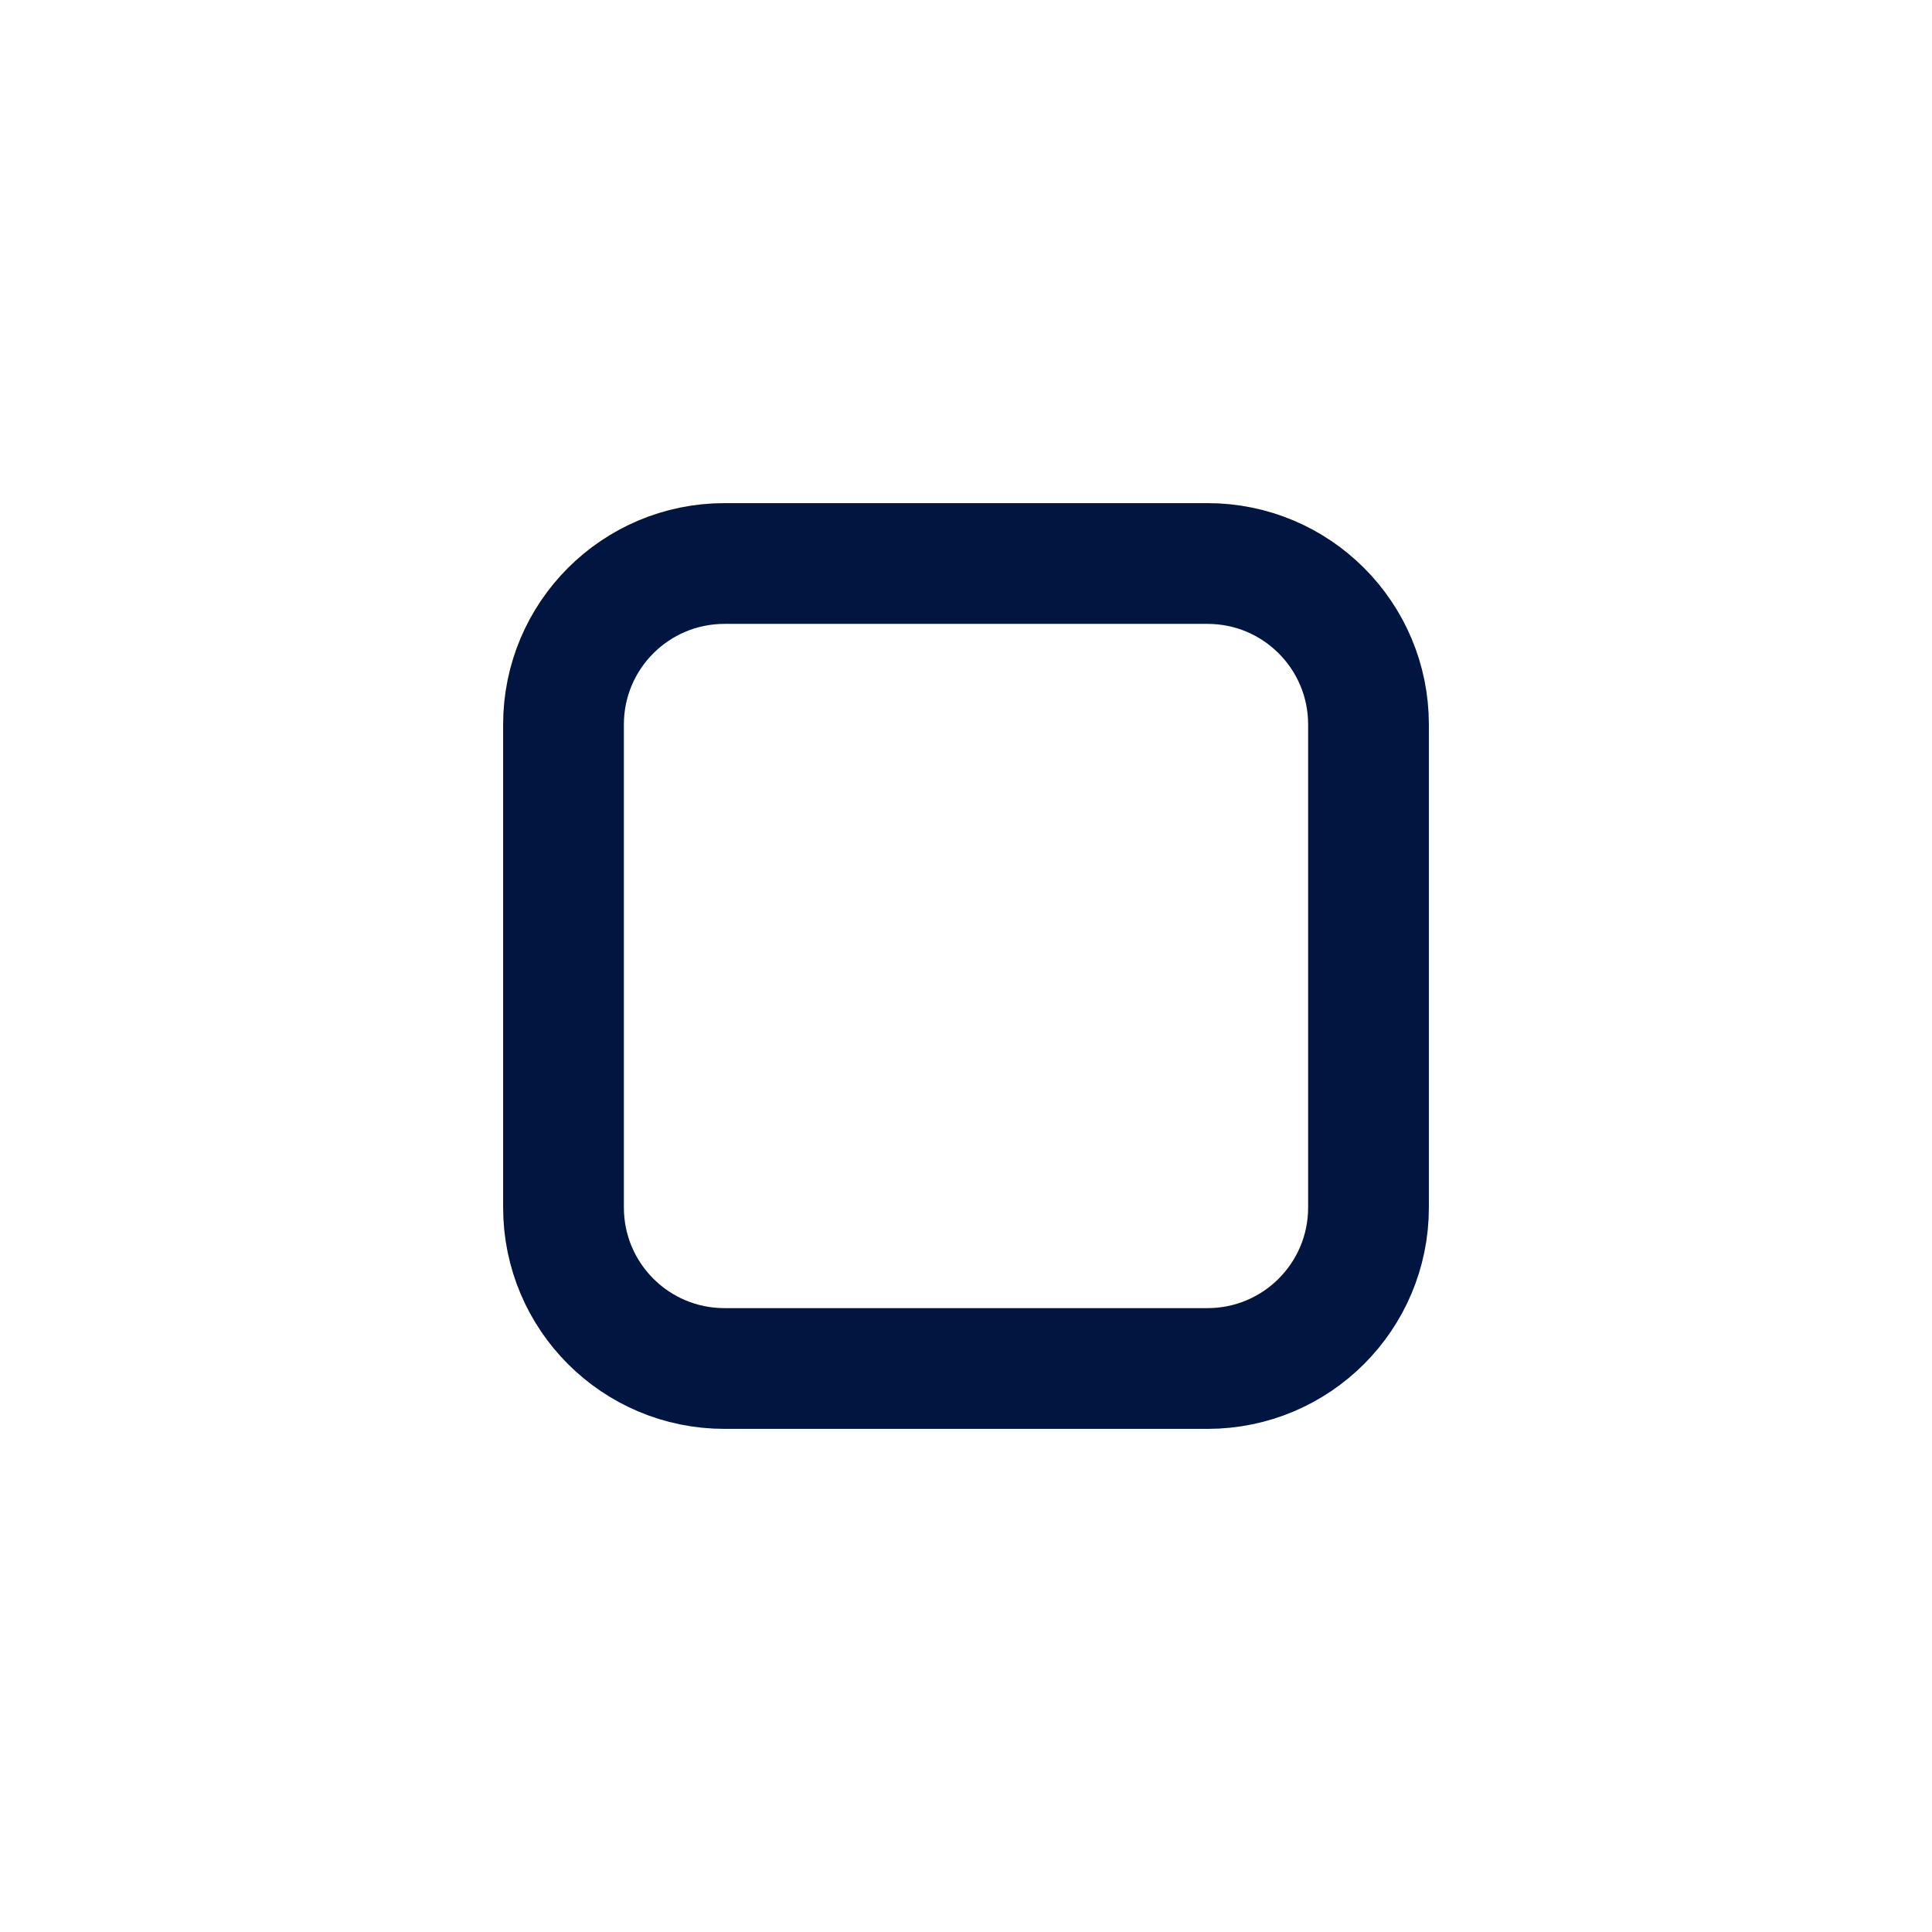 <svg width="24" height="24" viewBox="0 0 24 24" fill="none" xmlns="http://www.w3.org/2000/svg">
<g id="Stop">
<path id="Vector" d="M15 7H9C7.895 7 7 7.895 7 9V15C7 16.105 7.895 17 9 17H15C16.105 17 17 16.105 17 15V9C17 7.895 16.105 7 15 7Z" stroke="#00153F" stroke-width="1.5" stroke-linecap="round" stroke-linejoin="round"/>
</g>
</svg>
